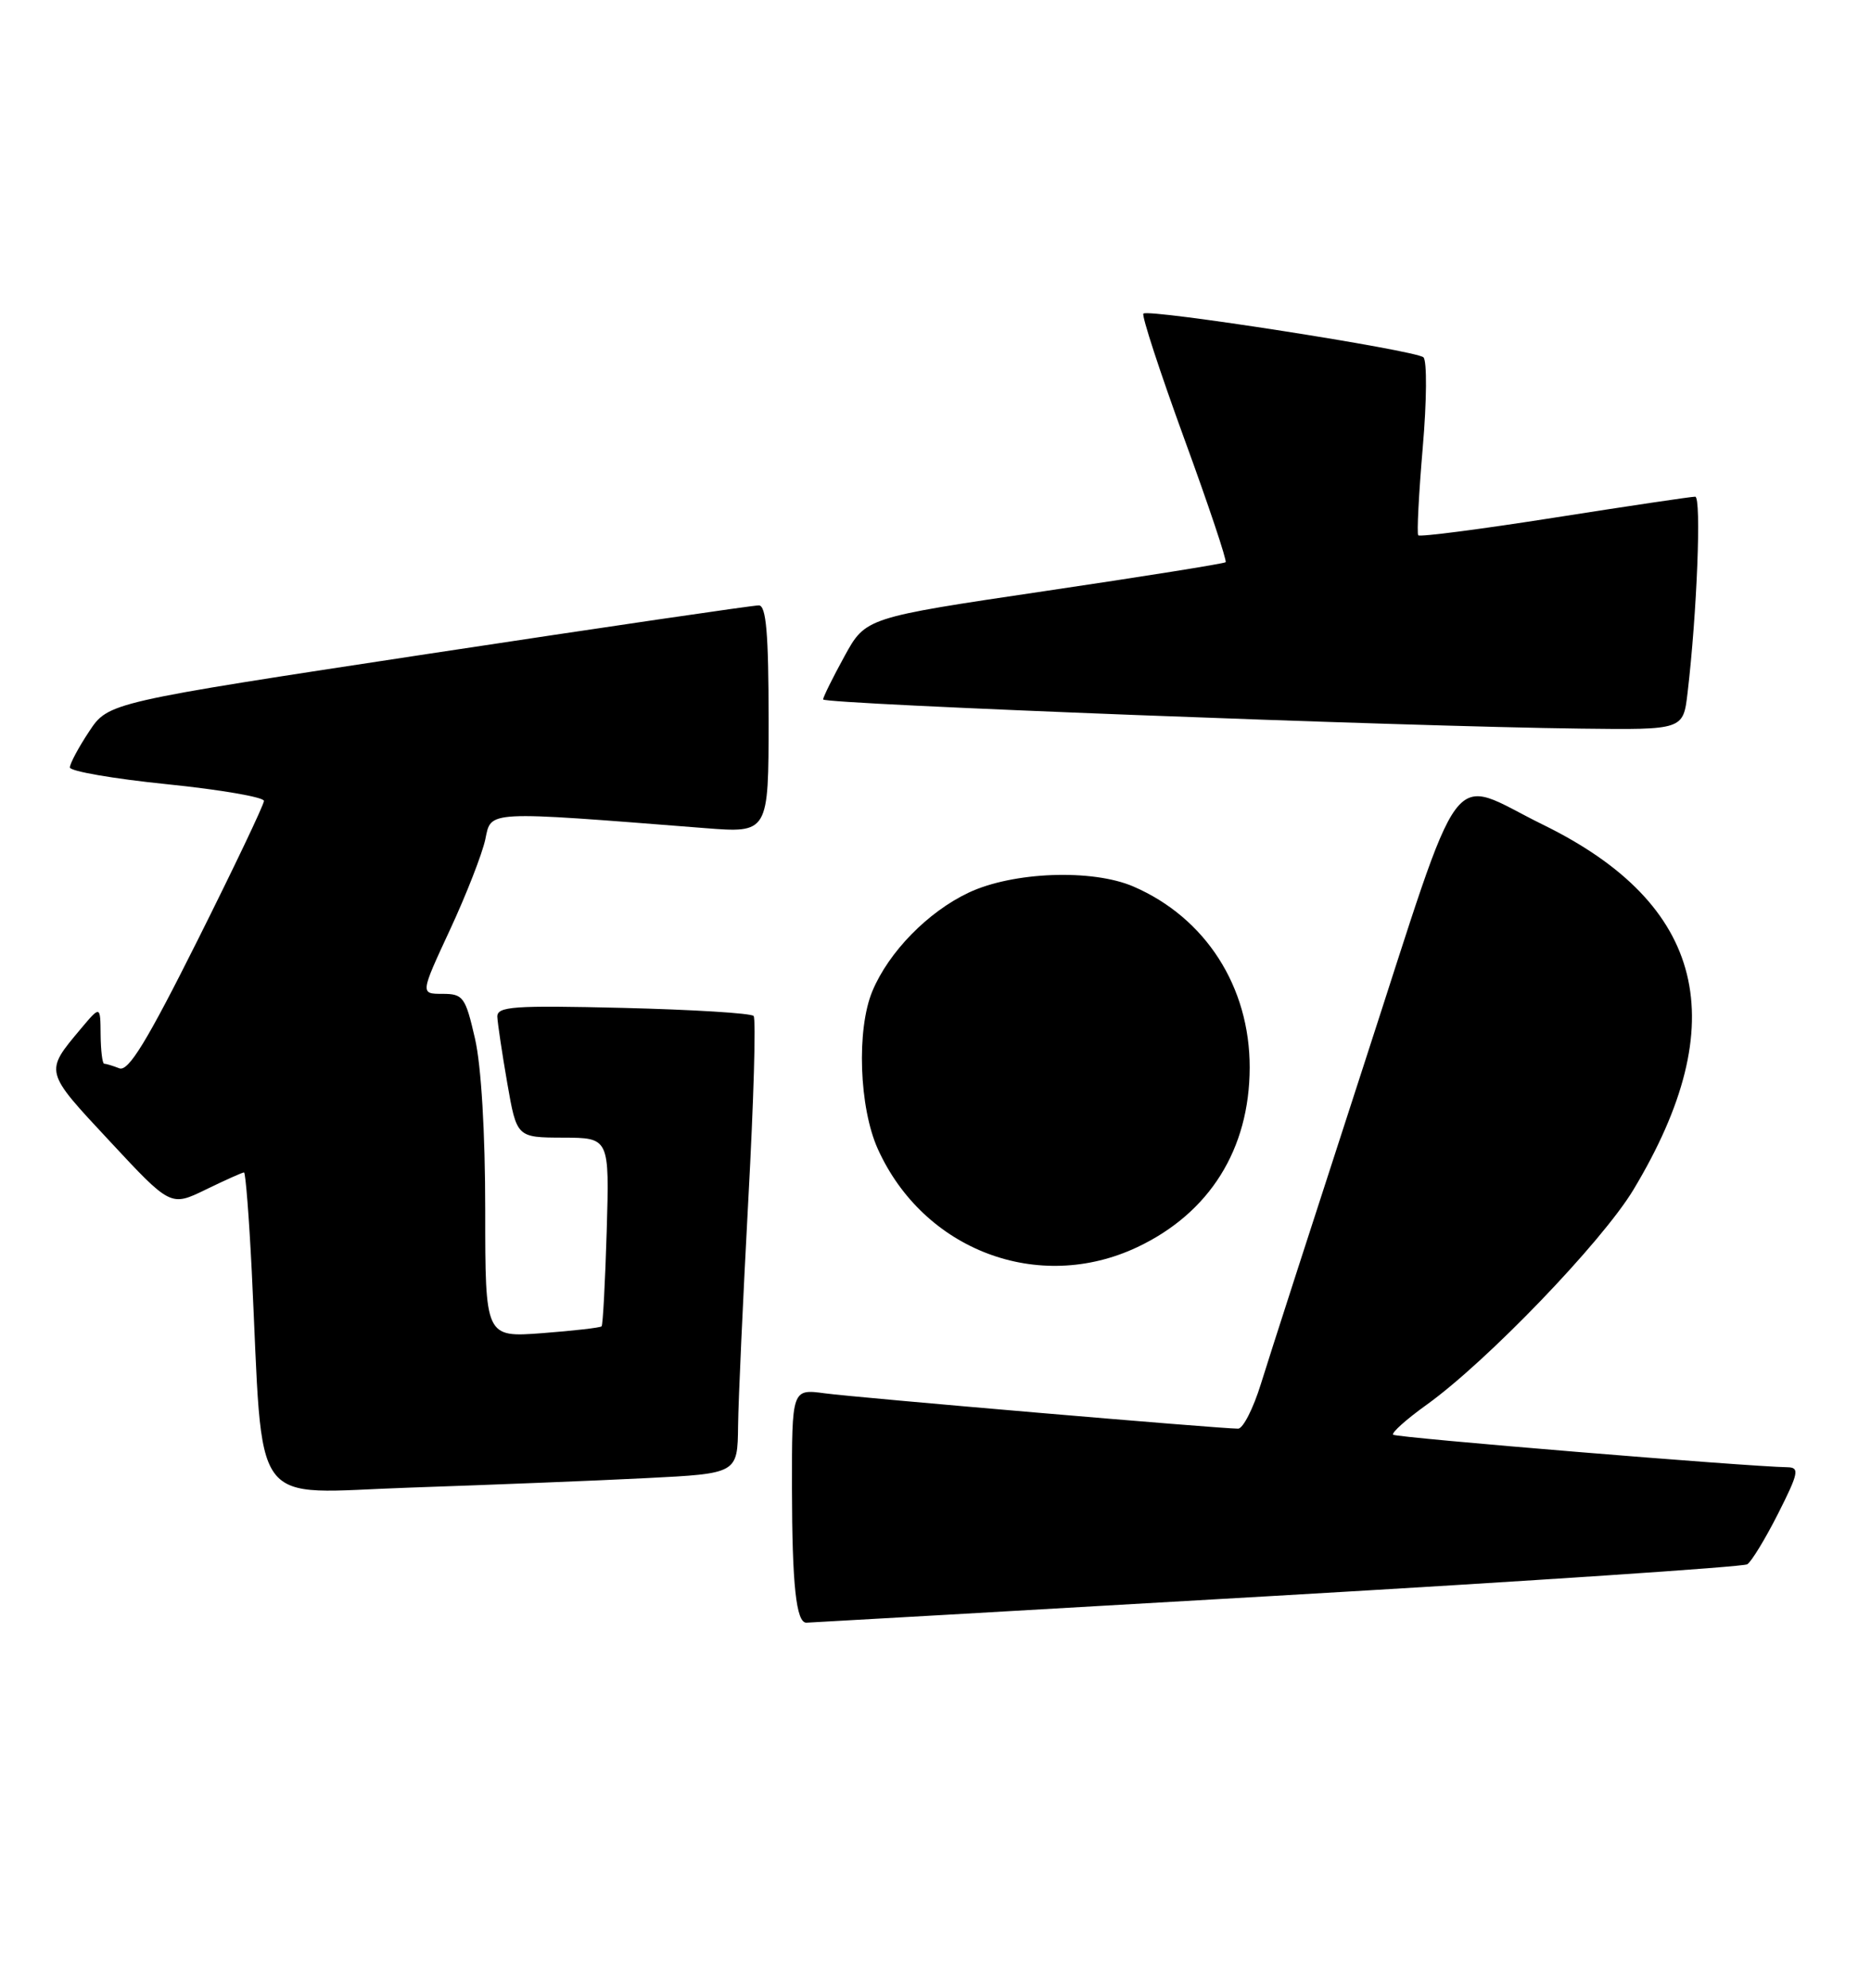<?xml version="1.0" encoding="UTF-8" standalone="no"?>
<!DOCTYPE svg PUBLIC "-//W3C//DTD SVG 1.1//EN" "http://www.w3.org/Graphics/SVG/1.1/DTD/svg11.dtd" >
<svg xmlns="http://www.w3.org/2000/svg" xmlns:xlink="http://www.w3.org/1999/xlink" version="1.1" viewBox="0 0 241 256">
 <g >
 <path fill="currentColor"
d=" M 164.28 205.53 C 197.17 203.63 224.51 201.80 225.06 201.47 C 225.60 201.13 227.39 198.19 229.04 194.93 C 231.67 189.72 231.82 189.00 230.26 188.97 C 224.98 188.88 179.83 185.16 179.45 184.78 C 179.20 184.54 181.14 182.80 183.75 180.93 C 191.53 175.35 206.35 159.95 210.39 153.24 C 223.39 131.64 219.65 116.46 198.78 106.23 C 186.31 100.11 188.81 96.77 175.67 137.16 C 169.35 156.60 163.38 175.09 162.41 178.25 C 161.43 181.41 160.11 184.00 159.48 184.00 C 157.10 184.00 110.34 180.00 106.25 179.45 C 102.00 178.88 102.00 178.88 102.01 191.69 C 102.03 204.10 102.55 209.01 103.87 208.99 C 104.21 208.99 131.40 207.43 164.28 205.53 Z  M 83.25 190.37 C 95.00 189.78 95.00 189.78 95.07 183.64 C 95.11 180.26 95.71 167.15 96.39 154.50 C 97.08 141.85 97.39 131.21 97.07 130.85 C 96.76 130.49 89.19 130.03 80.25 129.81 C 66.11 129.47 64.01 129.62 64.06 130.96 C 64.10 131.81 64.67 135.65 65.34 139.50 C 66.56 146.50 66.56 146.50 72.53 146.52 C 78.50 146.54 78.50 146.54 78.15 158.52 C 77.95 165.11 77.66 170.64 77.49 170.82 C 77.33 171.00 73.89 171.39 69.85 171.70 C 62.50 172.25 62.50 172.25 62.50 155.88 C 62.50 145.88 61.99 137.26 61.18 133.75 C 59.95 128.40 59.66 128.00 56.99 128.00 C 54.13 128.00 54.13 128.00 57.96 119.75 C 60.07 115.21 62.11 109.97 62.51 108.11 C 63.29 104.37 62.34 104.42 90.75 106.65 C 99.00 107.30 99.00 107.30 99.00 92.65 C 99.00 81.61 98.69 77.99 97.75 77.97 C 97.06 77.95 77.93 80.76 55.23 84.20 C 13.95 90.47 13.95 90.47 11.48 94.21 C 10.11 96.27 9.00 98.36 9.00 98.84 C 9.00 99.33 14.63 100.30 21.50 101.00 C 28.38 101.70 34.00 102.67 34.00 103.15 C 34.00 103.63 30.15 111.71 25.45 121.10 C 18.91 134.17 16.54 138.04 15.37 137.59 C 14.53 137.26 13.65 137.00 13.42 137.00 C 13.19 137.00 12.98 135.31 12.96 133.25 C 12.93 129.50 12.93 129.50 10.41 132.50 C 5.72 138.10 5.67 137.90 14.11 146.95 C 21.98 155.41 21.98 155.41 26.52 153.20 C 29.01 151.99 31.22 151.00 31.43 151.00 C 31.63 151.00 32.08 156.74 32.43 163.75 C 33.97 195.19 31.84 192.29 52.86 191.59 C 63.11 191.24 76.79 190.70 83.25 190.37 Z  M 146.50 160.62 C 155.81 156.22 160.95 148.01 160.97 137.50 C 160.99 127.08 155.29 118.20 146.00 114.18 C 140.69 111.89 130.48 112.27 124.76 114.97 C 119.52 117.45 114.48 122.60 112.37 127.65 C 110.31 132.58 110.66 142.66 113.08 148.00 C 118.98 161.04 133.78 166.63 146.50 160.62 Z  M 217.37 89.25 C 218.59 78.95 219.17 64.00 218.36 63.97 C 217.89 63.96 209.75 65.17 200.27 66.66 C 190.79 68.15 182.88 69.18 182.68 68.94 C 182.49 68.70 182.75 63.62 183.26 57.65 C 183.78 51.68 183.82 46.45 183.35 46.02 C 182.35 45.11 147.93 39.74 147.28 40.39 C 147.03 40.64 149.40 47.87 152.53 56.47 C 155.67 65.06 158.07 72.24 157.87 72.41 C 157.67 72.59 147.15 74.27 134.50 76.14 C 111.50 79.55 111.50 79.55 108.77 84.53 C 107.27 87.26 106.04 89.76 106.02 90.08 C 106.00 90.69 180.77 93.57 203.66 93.84 C 216.81 94.00 216.81 94.00 217.37 89.25 Z "/>
</g>
</svg>
